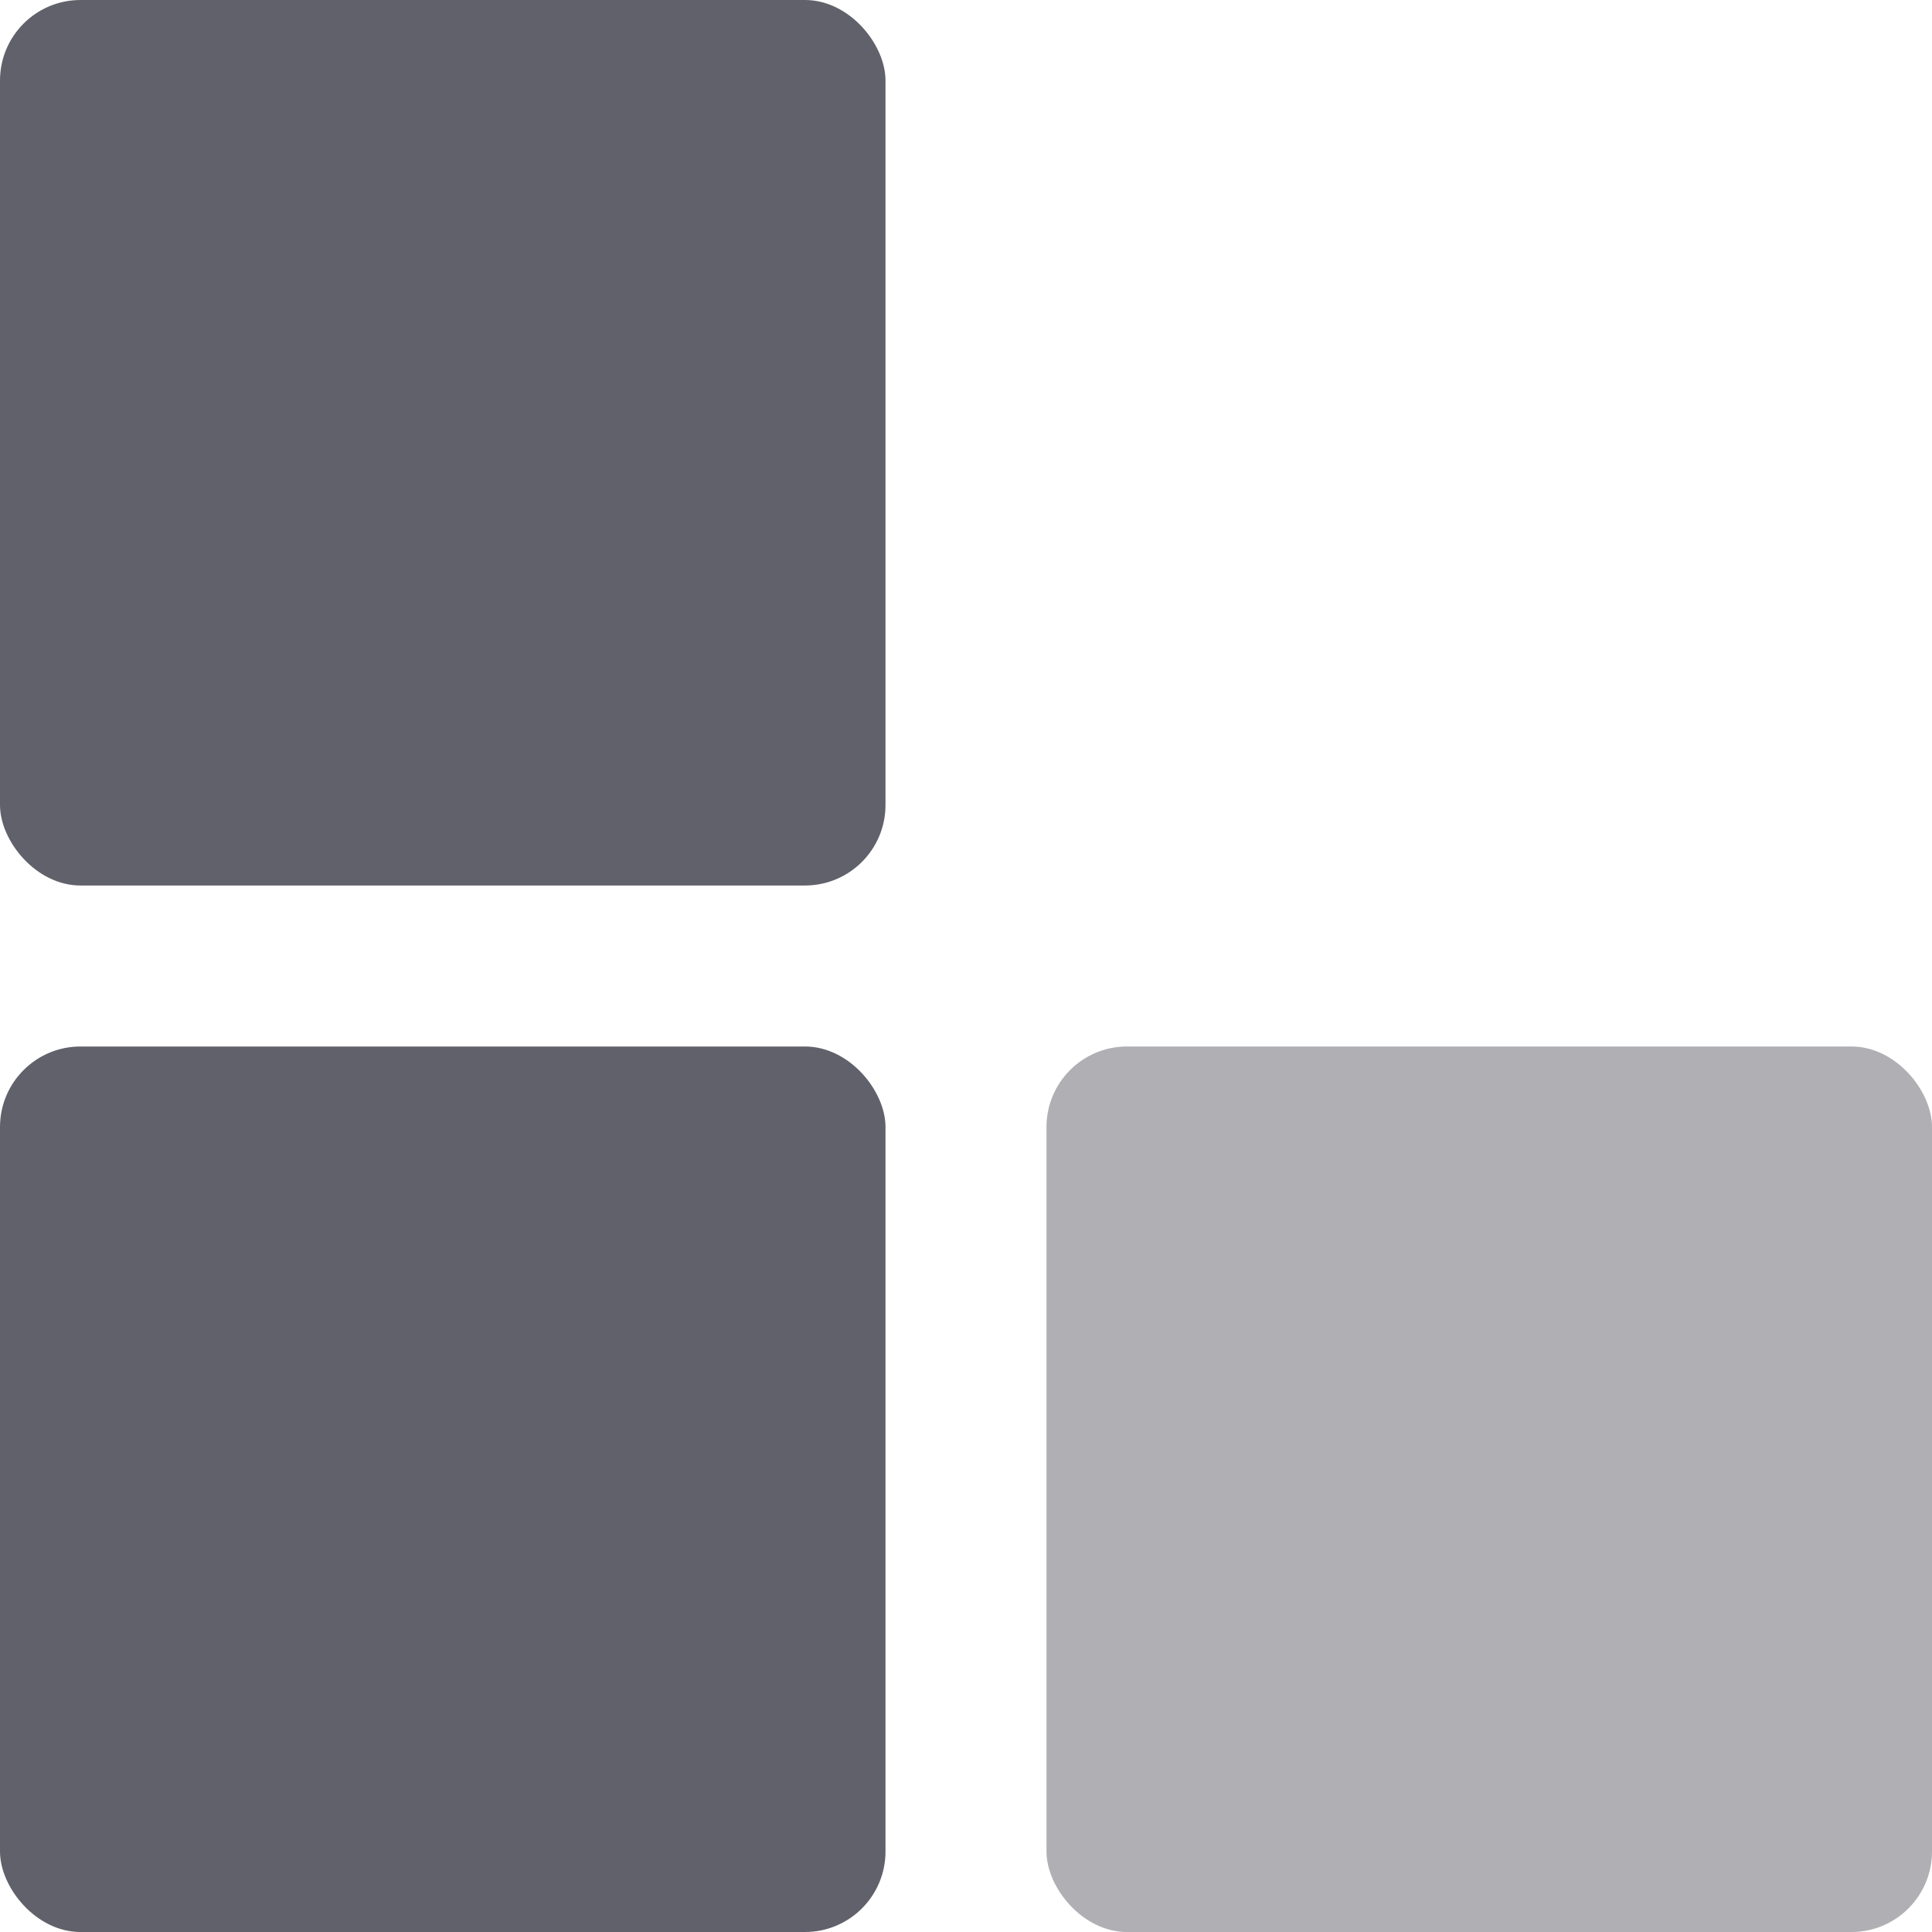 <svg xmlns="http://www.w3.org/2000/svg" height="24" width="24" viewBox="0 0 24 24"><title>squares anim 2</title><g fill="#61616b" class="nc-icon-wrapper"><g class="nc-loop-squares-anim-2-icon-f"><rect fill="#61616b" height="11" rx="1" width="11" data-color="color-2" x="13"></rect><rect fill="#61616b" height="11" rx="1" width="11" x="13" y="13"></rect><rect fill="#61616b" height="11" rx="1" width="11" data-color="color-2" y="13"></rect><rect fill="#61616b" height="11" rx="1" width="11"></rect></g><style>.nc-loop-squares-anim-2-icon-f>*{--animation-duration:2s;animation:nc-loop-squares-anim-2 2s infinite}.nc-loop-squares-anim-2-icon-f>:nth-child(1){opacity:0;animation-delay:calc(-1 * 2s/ 2)}.nc-loop-squares-anim-2-icon-f>:nth-child(2){opacity:.5;animation-delay:calc(-1 * 2s/ 4)}.nc-loop-squares-anim-2-icon-f>:nth-child(4){animation-delay:calc(2s/4)}@keyframes nc-loop-squares-anim-2{0%,100%{opacity:1}50%{opacity:0}}</style></g></svg>